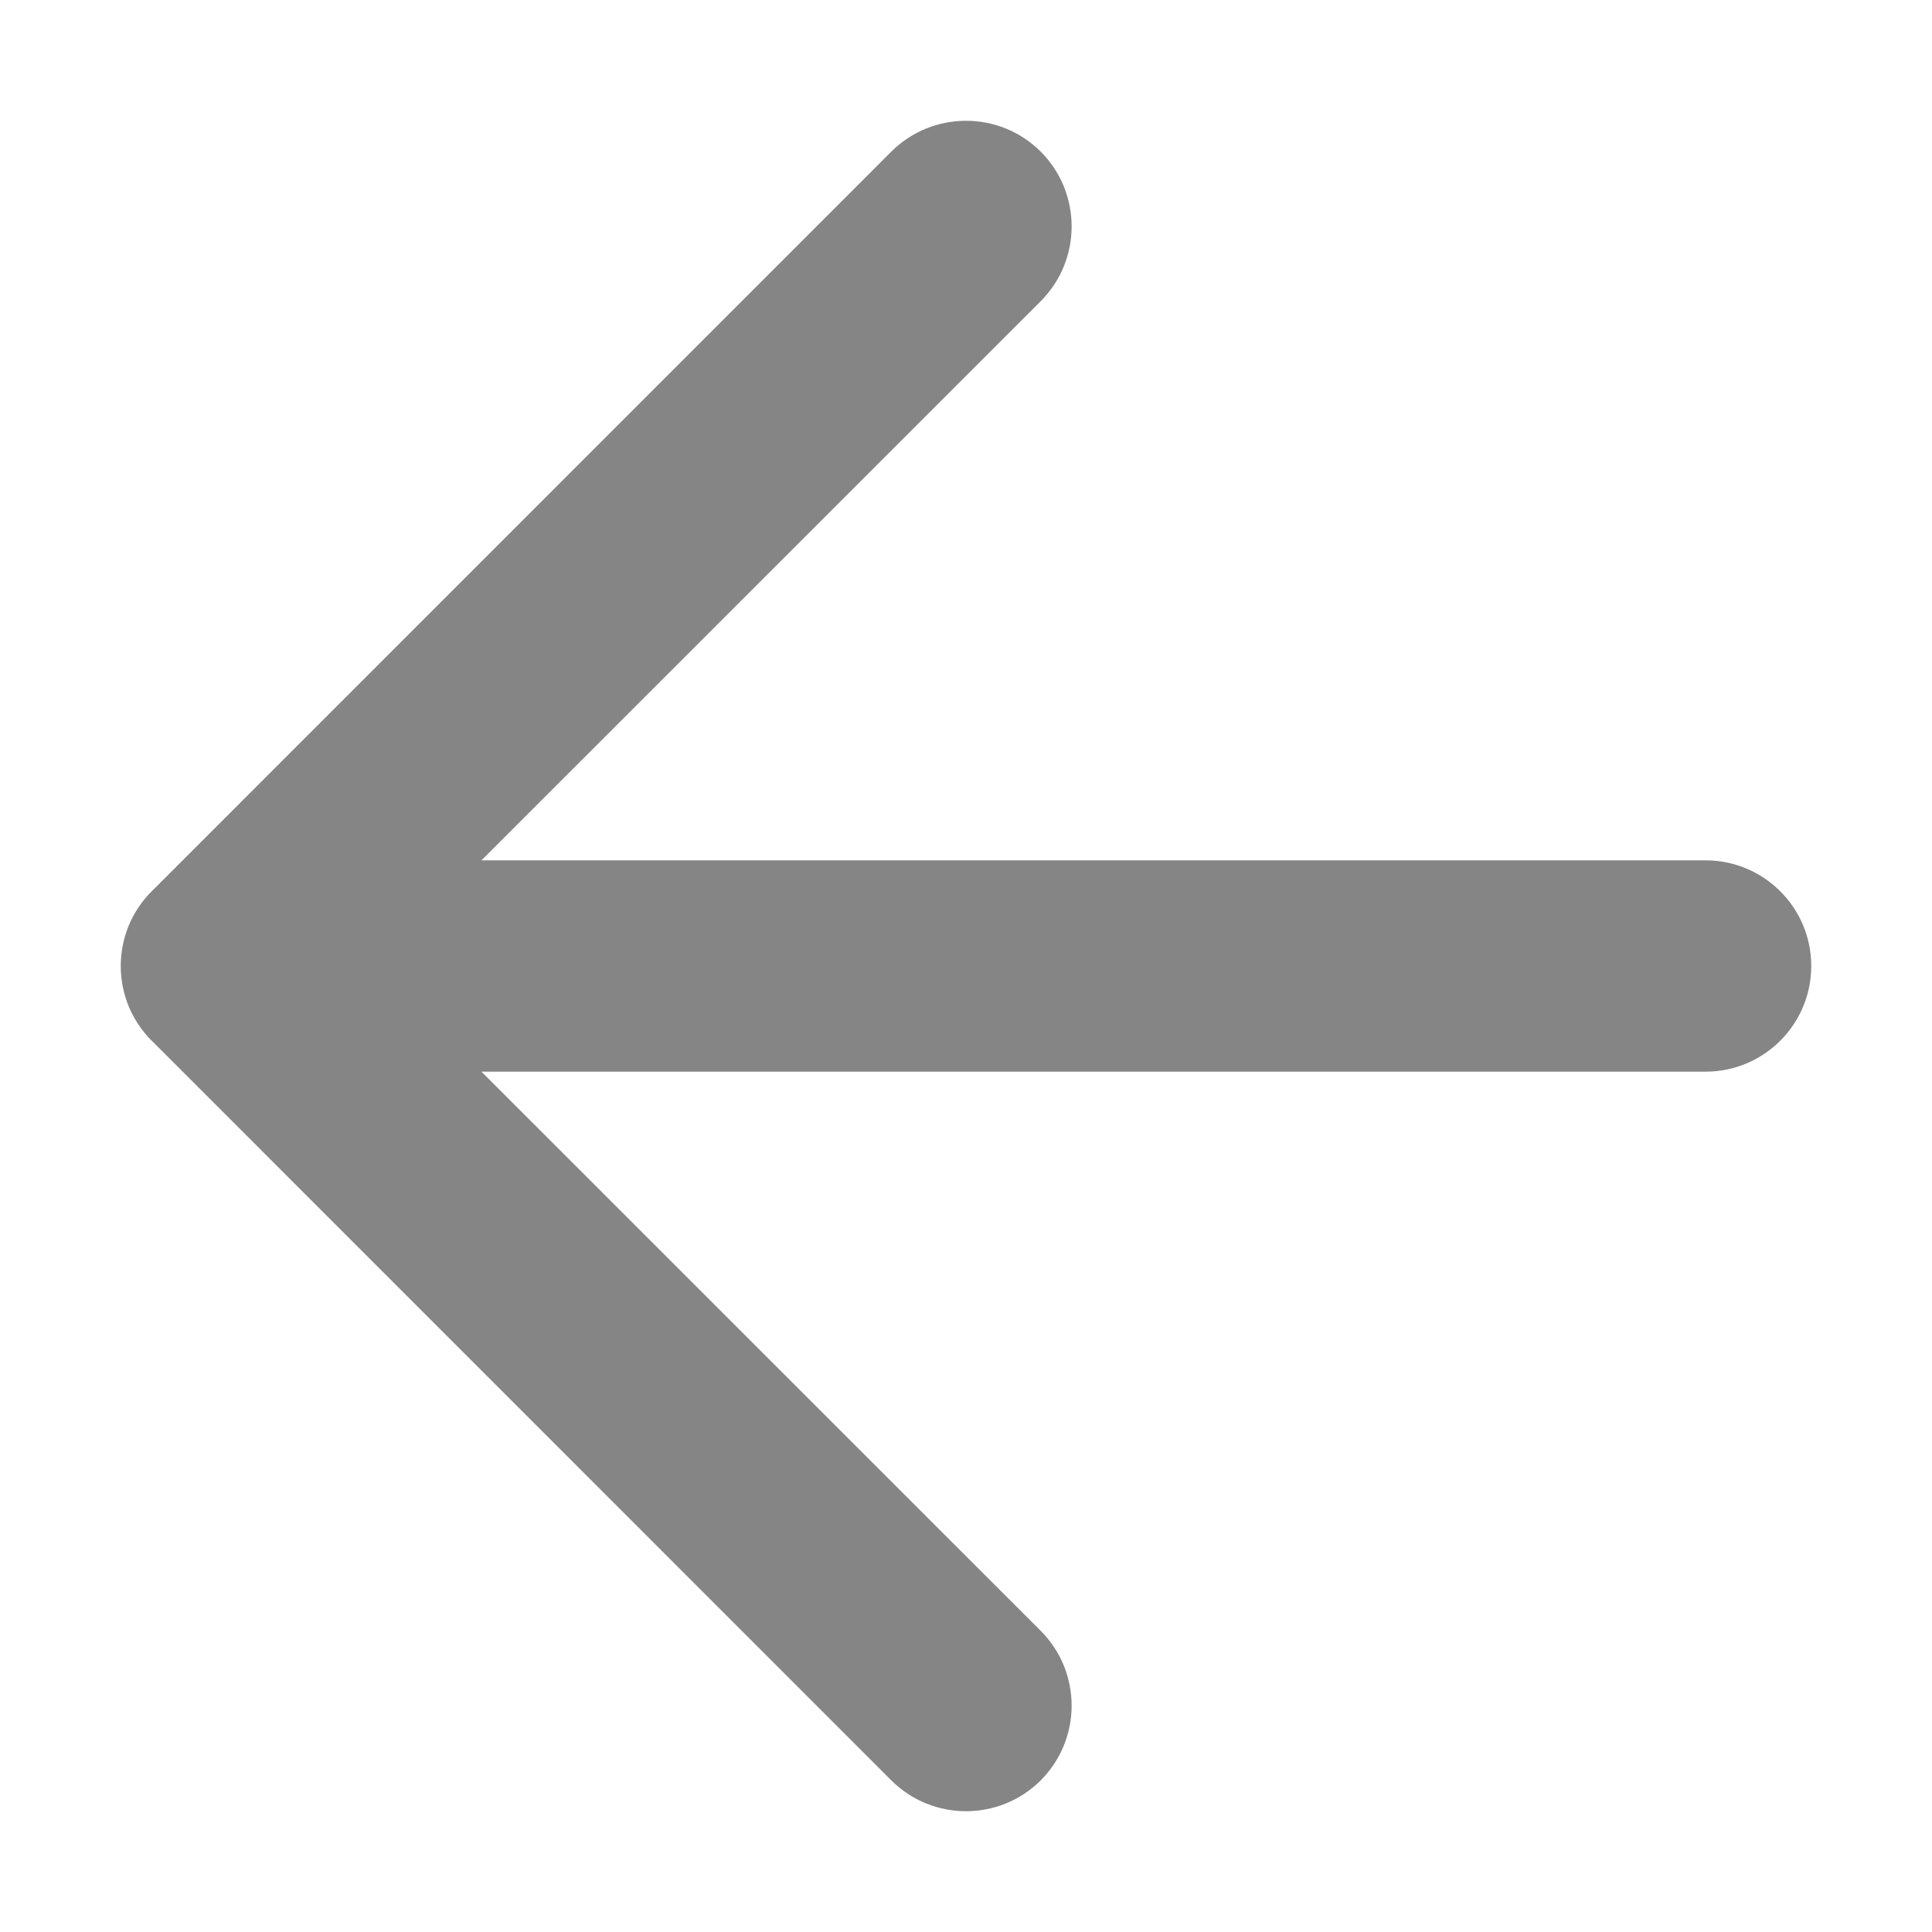 <svg width="16" height="16" viewBox="0 0 16 16" fill="none" xmlns="http://www.w3.org/2000/svg">
<g id="Icons / Back">
<path id="Shape" fill-rule="evenodd" clip-rule="evenodd" d="M3.987 7.125H14.125C14.608 7.125 15 7.517 15 8C15 8.483 14.608 8.875 14.125 8.875H3.987L8.619 13.506C8.96 13.848 8.96 14.402 8.619 14.744C8.277 15.085 7.723 15.085 7.381 14.744L1.26 8.622C1.248 8.611 1.237 8.599 1.226 8.587C1.159 8.513 1.107 8.43 1.069 8.342C1.025 8.237 1 8.121 1 8C1 7.879 1.025 7.763 1.069 7.658C1.107 7.57 1.159 7.487 1.226 7.413C1.237 7.401 1.248 7.389 1.26 7.378L7.381 1.256C7.723 0.915 8.277 0.915 8.619 1.256C8.96 1.598 8.96 2.152 8.619 2.494L3.987 7.125Z" fill="#858585"/>
</g>
</svg>
